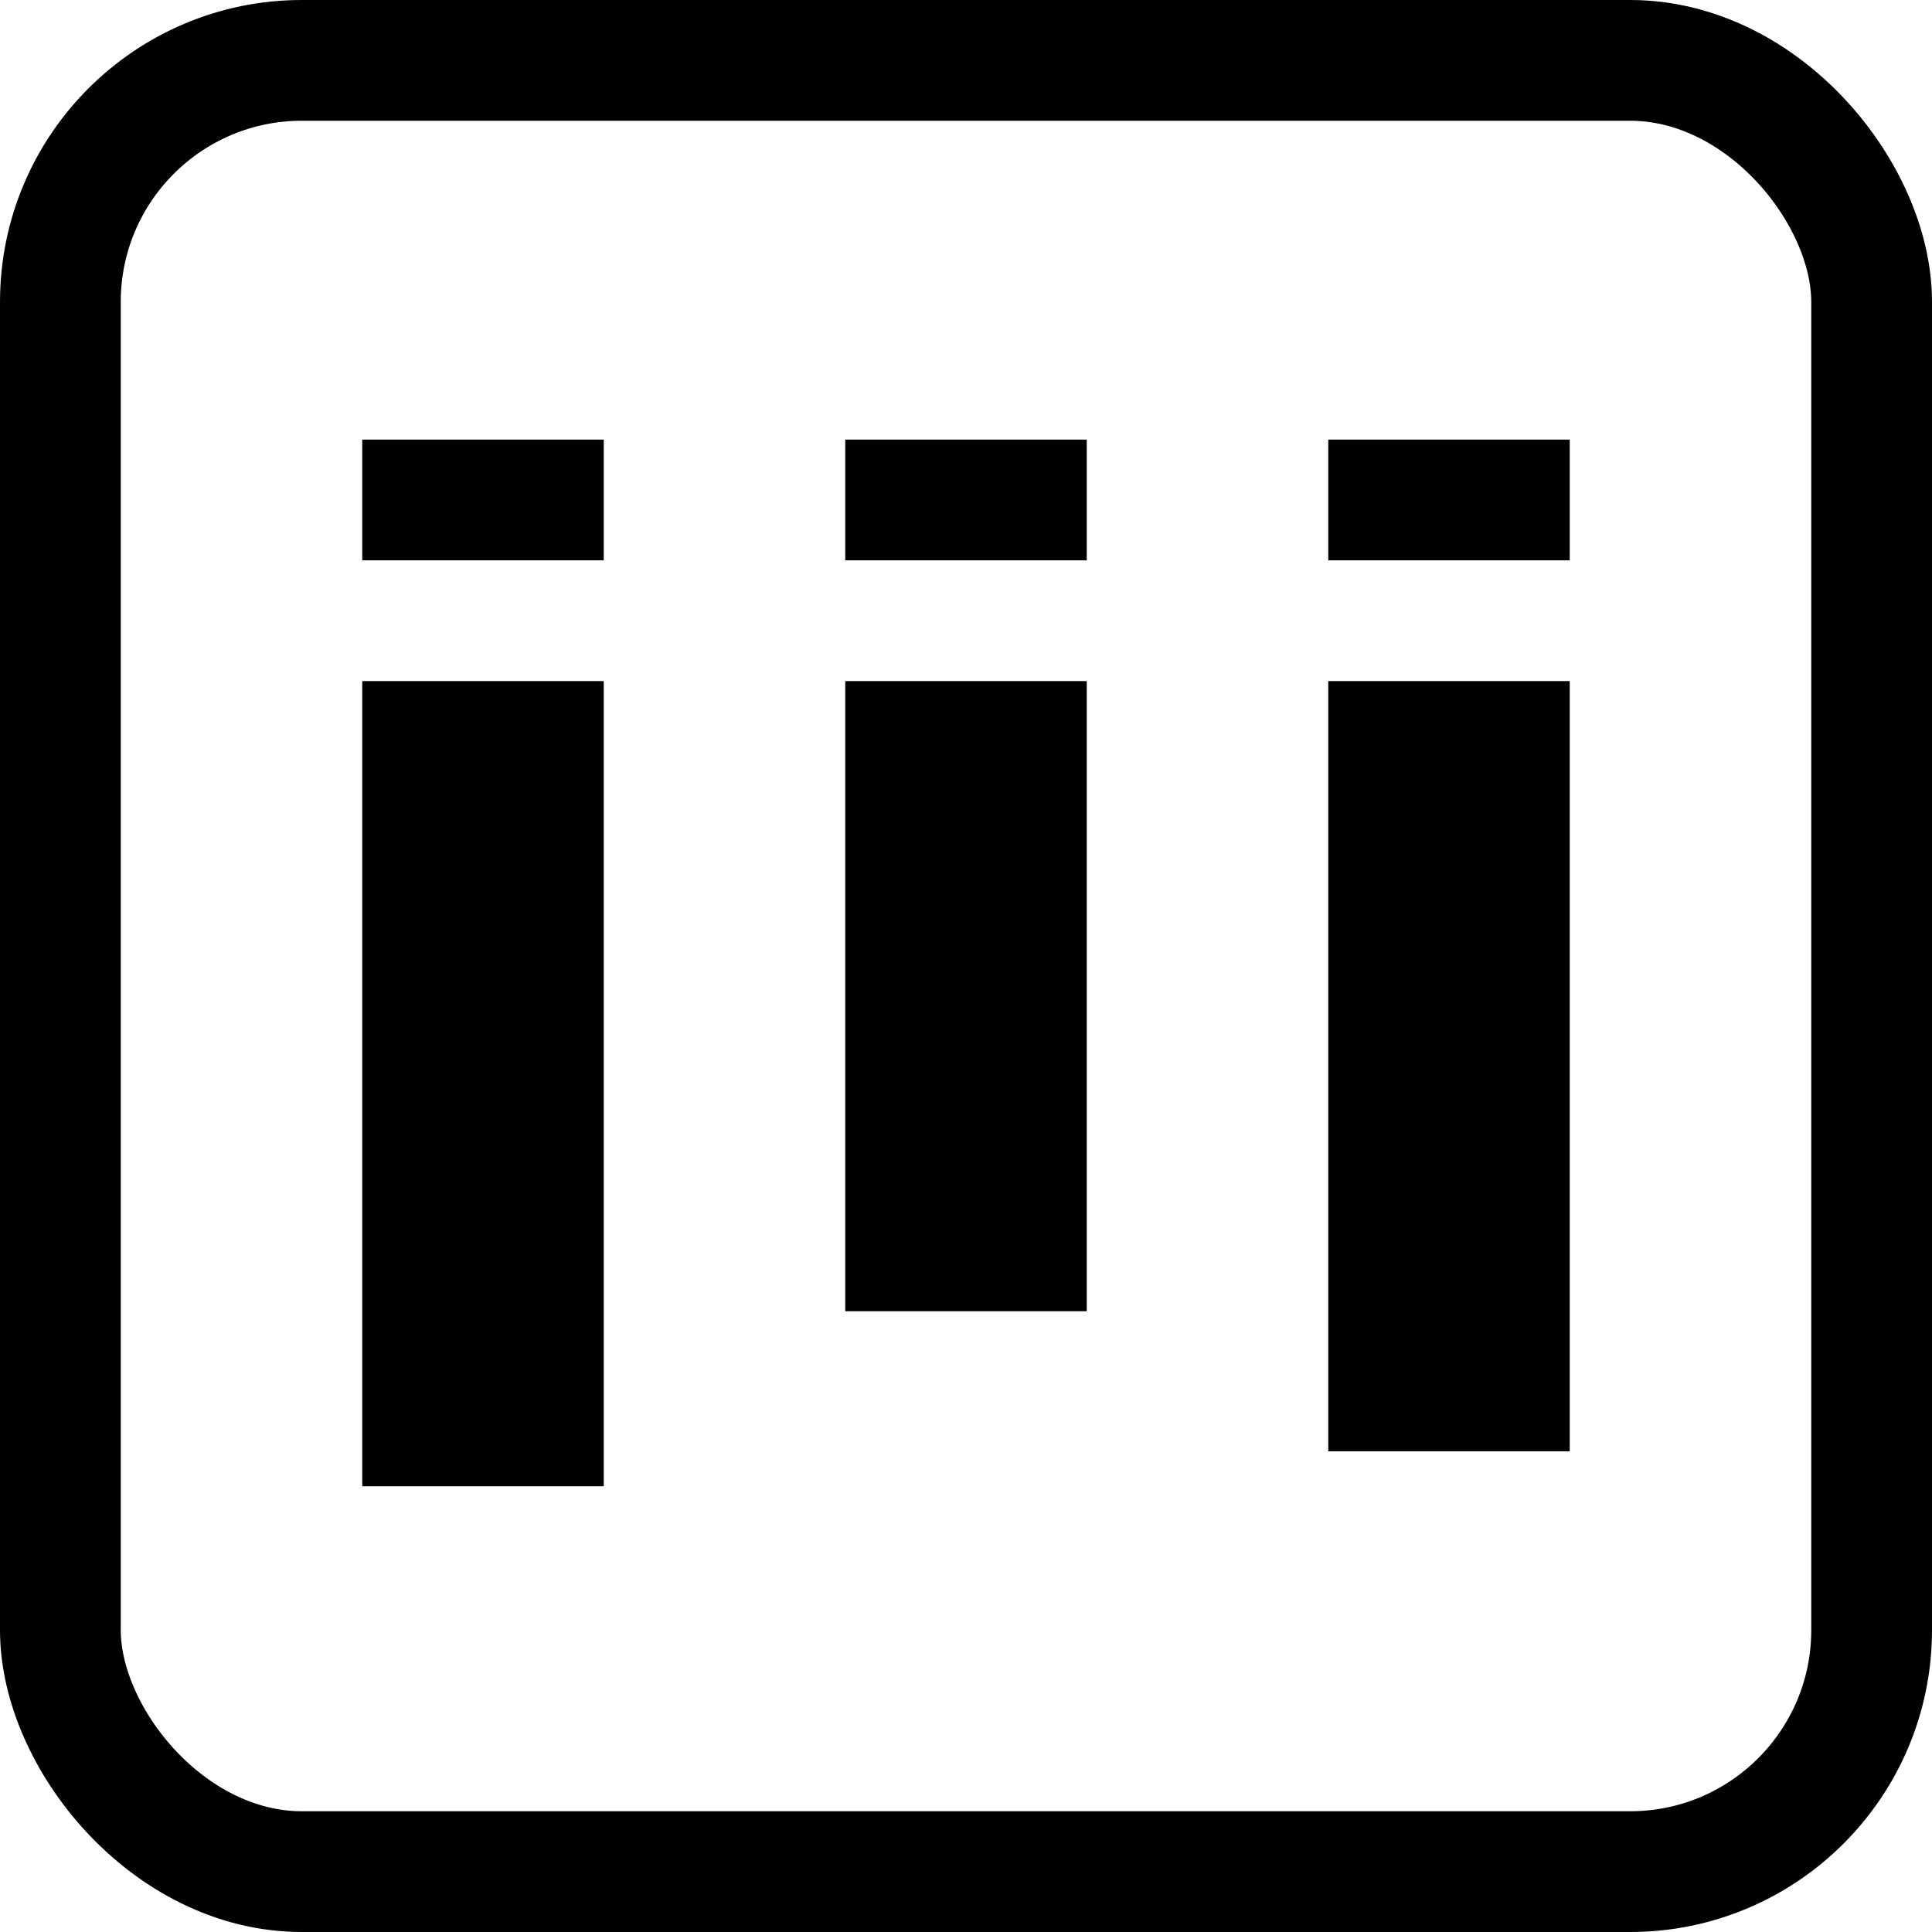 <svg xmlns="http://www.w3.org/2000/svg" width="32" height="32" viewBox="0 0 32 32"><defs><style>.a,.d{fill:none;}.a{stroke:#000;stroke-width:2px;}.b{fill:#000;}.c{stroke:none;}</style></defs><g transform="translate(-20 -490)"><g class="a" transform="translate(20 490)"><rect class="c" width="32" height="32" rx="5"/><rect class="d" x="1" y="1" width="30" height="30" rx="4"/></g><rect class="b" width="4" height="13.336" transform="translate(26 501.281)"/><rect class="b" width="4" height="10.437" transform="translate(34 501.281)"/><rect class="b" width="4" height="2" transform="translate(26 497.281)"/><rect class="b" width="4" height="2" transform="translate(34 497.281)"/><rect class="b" width="4" height="2" transform="translate(42 497.281)"/><rect class="b" width="4" height="12.757" transform="translate(42 501.281)"/></g></svg>